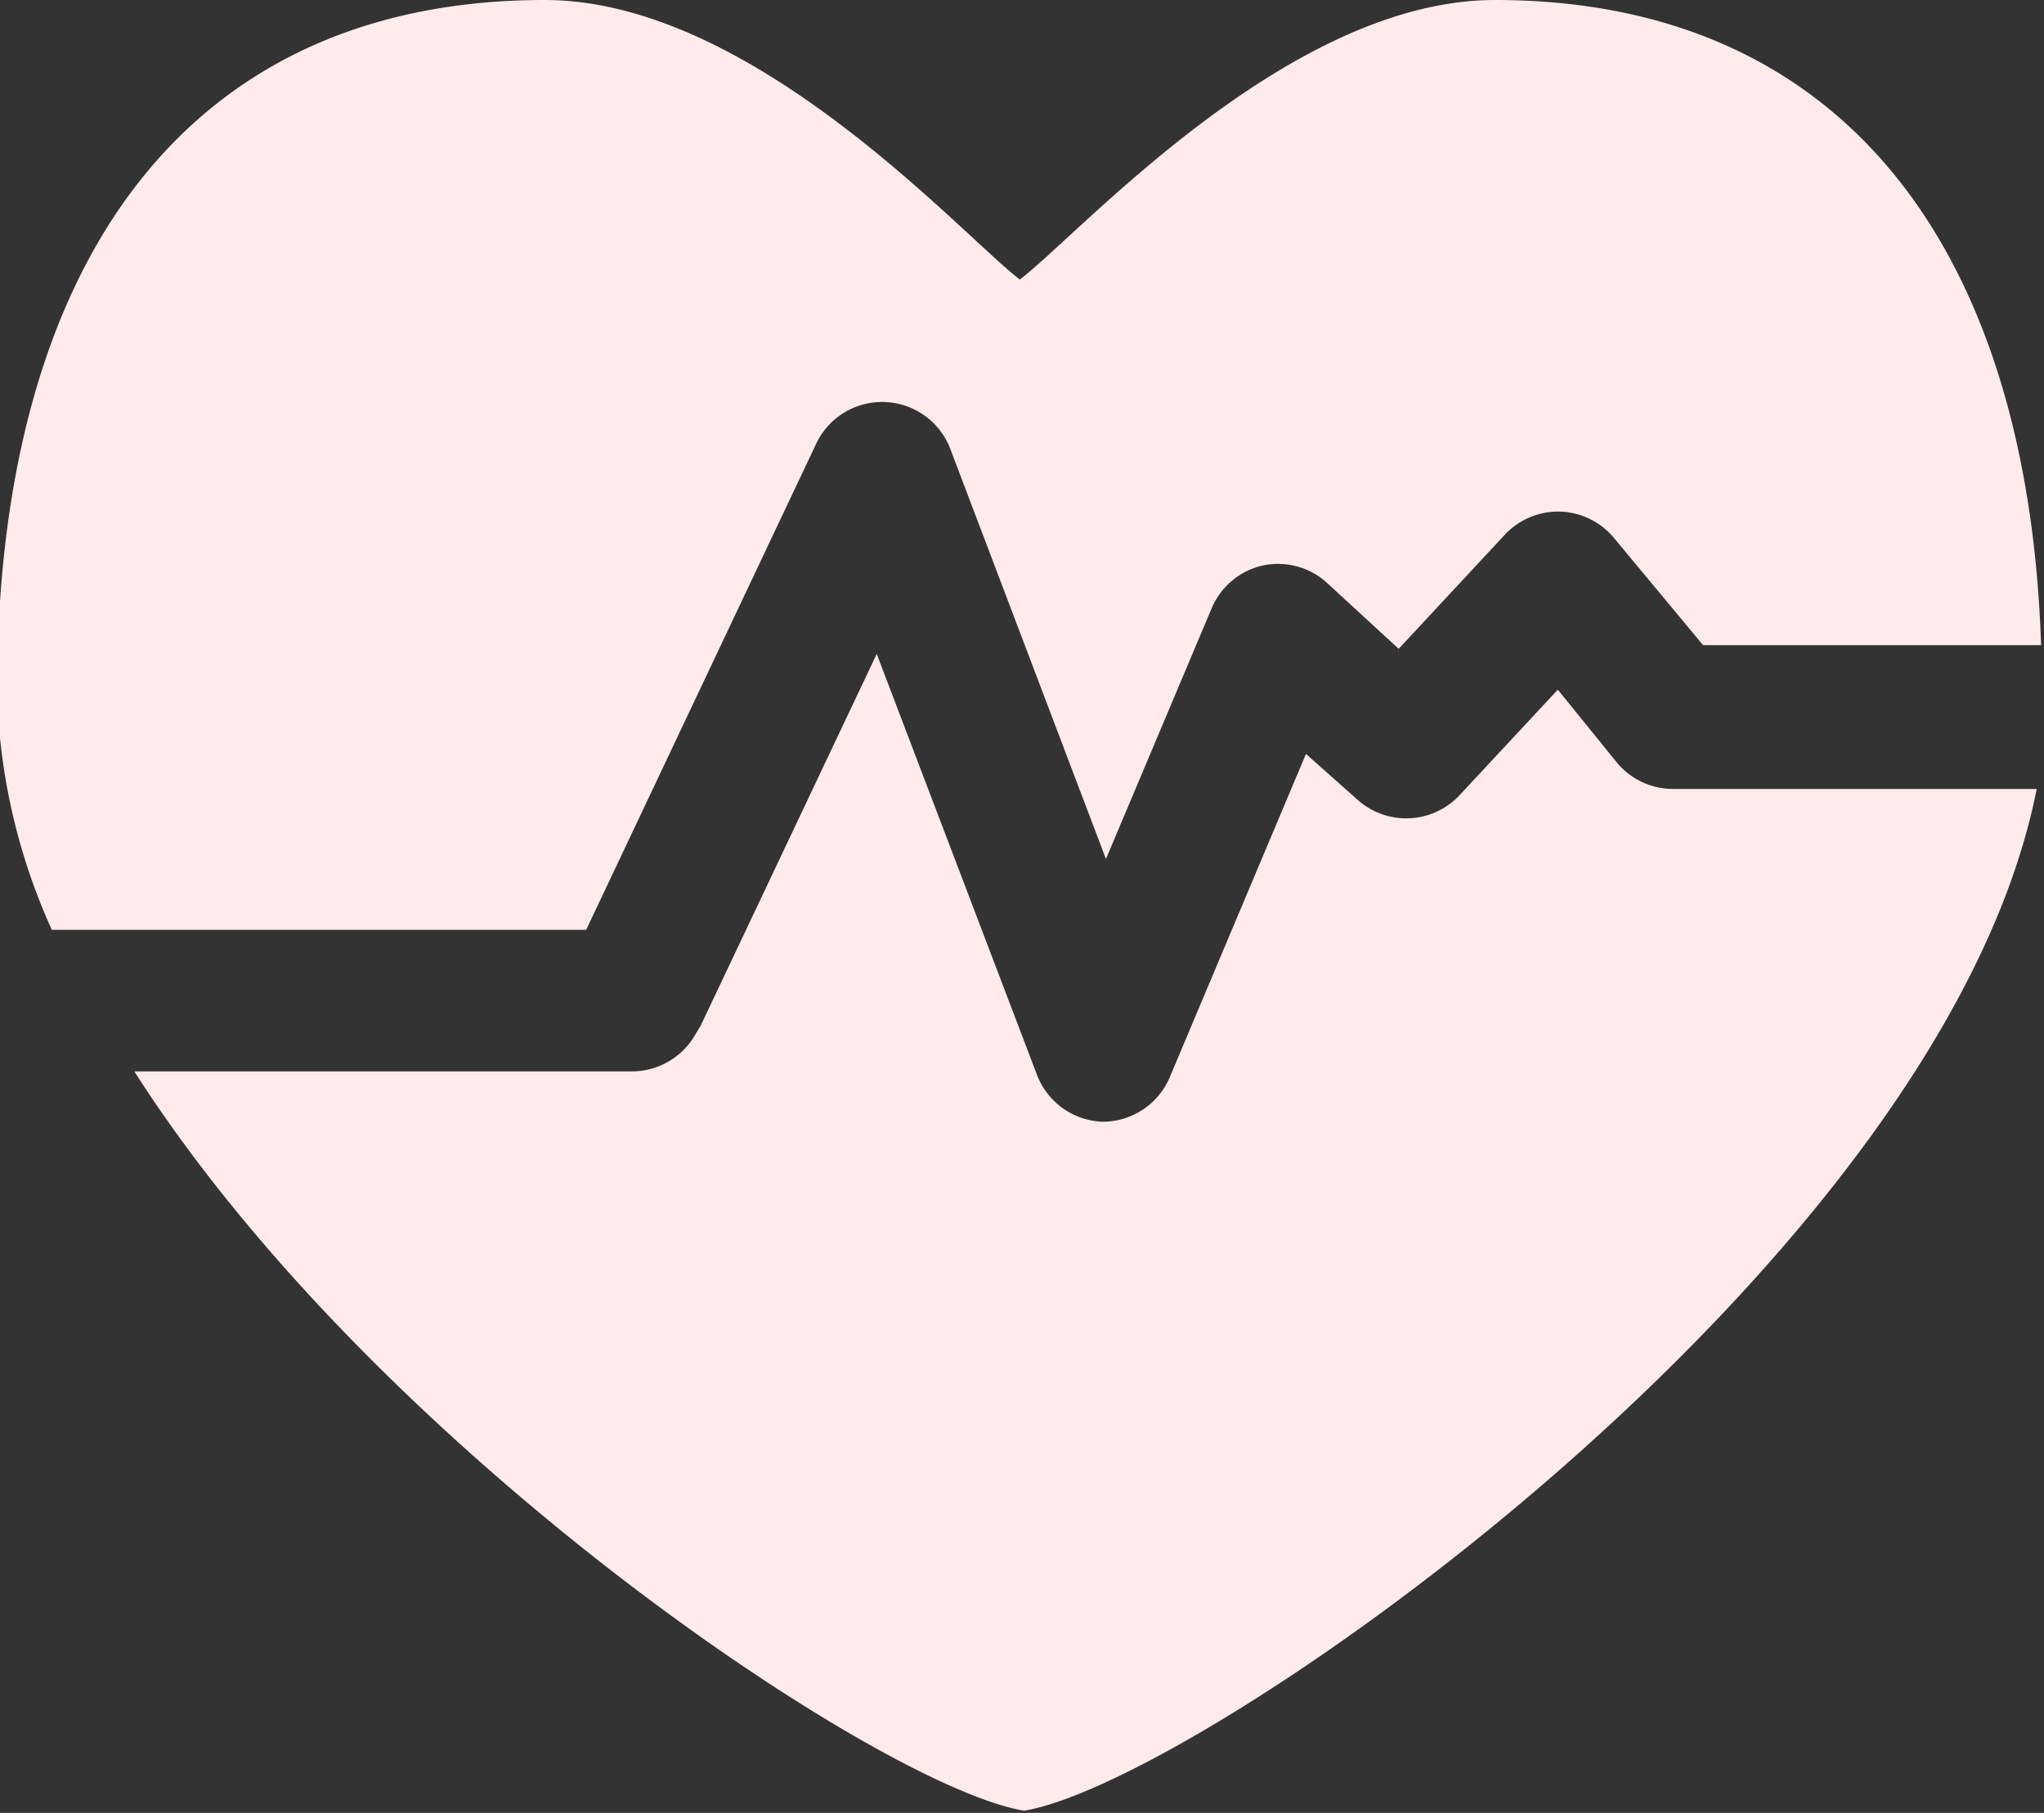 <svg id="icon" xmlns="http://www.w3.org/2000/svg" viewBox="0 0 28 24.84"><rect x="0" y="0" width="28" height="24.84" fill="#333333" stroke="none"/><defs><style>.cls-1{fill:#ffebeb;}</style></defs><title>高血压</title><path class="cls-1" d="M148.75,545.48l3.16-6.68a1,1,0,0,1,1.82.07l2.14,5.64,1.45-3.44a1,1,0,0,1,.69-.58,1,1,0,0,1,.87.22l1,.92,1.46-1.57a1,1,0,0,1,.75-.31,1,1,0,0,1,.73.35l1.23,1.48h4.63c-.18-5.48-2.75-8.84-7.48-8.84-2.84,0-5.68,3.2-6.51,3.83-.82-.63-3.66-3.83-6.51-3.83-4.91,0-7.5,3.61-7.5,9.47a8.39,8.39,0,0,0,.75,3.27Z" transform="translate(-140.72 -532.74)"/><path class="cls-1" d="M163.63,543.55a1,1,0,0,1-.76-.36l-.81-1-1.35,1.45a1,1,0,0,1-1.38.07l-.72-.64-1.87,4.44a1,1,0,0,1-.91.6h0a1,1,0,0,1-.9-.63l-2.2-5.78-2.41,5.09-.09.15a1,1,0,0,1-.85.48h-6.82c3.32,5.2,10.23,9.81,12.19,10.13,2.44-.4,12.58-7.46,13.87-14Z" transform="translate(-140.72 -532.74)"/></svg>
